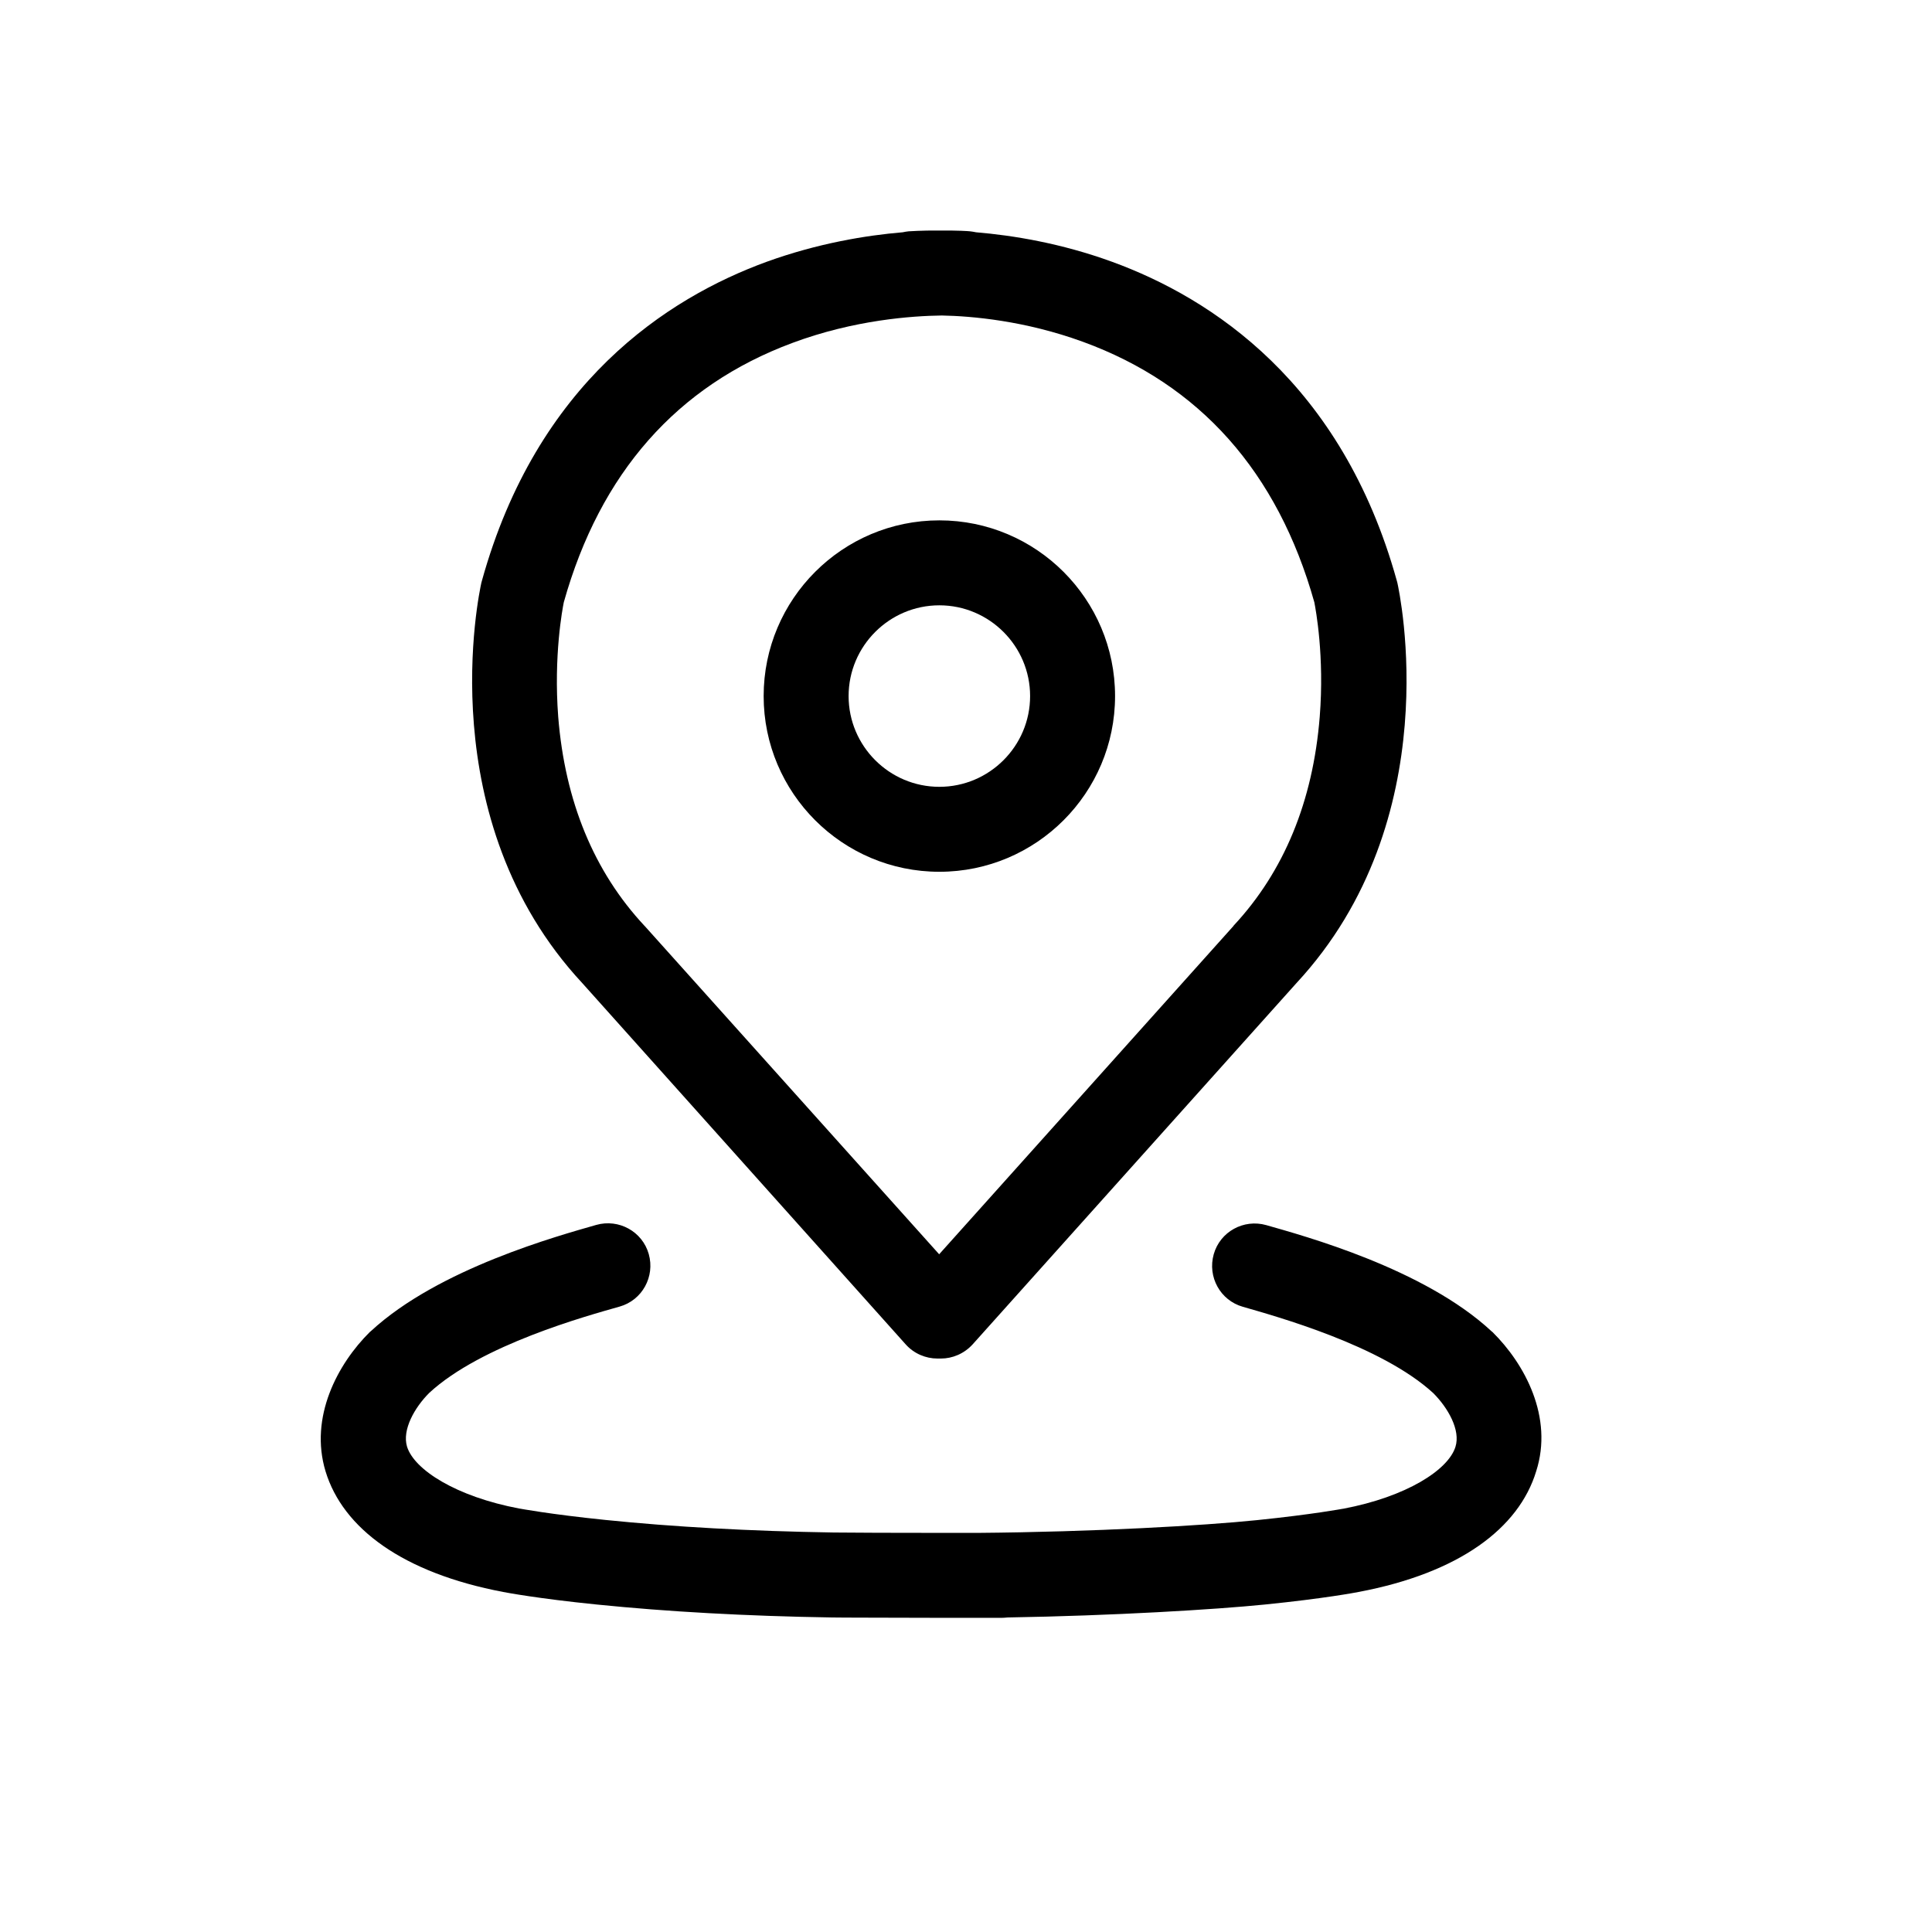 <?xml version="1.0" standalone="no"?><!DOCTYPE svg PUBLIC "-//W3C//DTD SVG 1.1//EN" "http://www.w3.org/Graphics/SVG/1.1/DTD/svg11.dtd"><svg t="1566890063670" class="icon" viewBox="0 0 1024 1024" version="1.1" xmlns="http://www.w3.org/2000/svg" p-id="3411" xmlns:xlink="http://www.w3.org/1999/xlink" width="128" height="128"><defs><style type="text/css"></style></defs><path d="M480.07 712.584c4.401 4.912 10.643 7.471 16.784 7.471 0.307 0 0.614 0 0.921 0 0.307 0 0.614 0 0.921 0 6.14 0 12.281-2.558 16.784-7.471l171.622-191.476c80.643-86.885 54.649-207.133 53.523-212.25l-0.307-1.126c-29.166-104.897-98.143-149.721-150.847-168.961-27.222-9.927-52.704-14.02-72.149-15.658-1.023-0.205-2.149-0.409-3.172-0.512-0.716-0.102-6.652-0.512-16.272-0.409-9.62-0.102-15.555 0.409-16.272 0.409-1.126 0.102-2.149 0.307-3.172 0.512-19.444 1.637-45.029 5.833-72.149 15.658-52.704 19.24-121.681 64.064-150.847 168.961l-0.307 1.126c-1.126 5.117-27.222 125.467 53.523 212.25L480.07 712.584zM298.829 319.194c19.24-68.465 59.97-114.722 121.169-137.441 32.953-12.281 63.655-14.327 79.21-14.532 15.965 0.307 44.108 2.763 74.707 13.918 62.017 22.617 103.26 68.976 122.704 138.055 0.716 3.684 5.424 28.552 2.865 60.687-3.582 44.824-18.933 82.076-45.643 110.73l-0.102 0.205L497.775 664.792 341.811 490.918l-0.307-0.307c-26.71-28.655-42.061-65.906-45.643-110.73C293.405 347.644 298.112 322.674 298.829 319.194zM497.877 462.059c51.374 0 93.128-41.754 93.128-93.128s-41.754-93.128-93.128-93.128-93.128 41.754-93.128 93.128S446.503 462.059 497.877 462.059zM497.877 320.832c26.506 0 48.099 21.593 48.099 48.099s-21.593 48.099-48.099 48.099-48.099-21.593-48.099-48.099S471.372 320.832 497.877 320.832zM791.077 706.034l-0.512-0.409c-35.819-33.362-99.78-50.658-119.429-56.286-11.974-3.377-24.459 3.48-27.836 15.453-3.377 11.974 3.48 24.459 15.453 27.836 17.295 5.015 73.274 20.365 100.906 45.745 7.88 7.88 14.532 19.649 11.769 28.45-3.787 12.281-25.994 26.506-59.561 32.851l-0.102 0c-0.102 0-15.658 2.968-45.643 6.038-27.836 2.865-86.067 6.243-148.186 6.754-4.401 0-9.722 0-15.351 0-24.05 0-56.9-0.102-60.789-0.205-44.21-0.716-84.839-2.968-120.862-6.652-29.985-3.07-45.438-6.038-45.541-6.038l-0.102 0c-33.567-6.345-55.775-20.57-59.561-32.851-2.661-8.903 3.991-20.672 11.769-28.45 27.529-25.482 83.611-40.833 100.906-45.745 11.974-3.377 18.83-15.862 15.453-27.836-3.377-11.974-15.862-18.83-27.836-15.453-19.547 5.629-83.508 23.026-119.429 56.286l-0.512 0.409c-17.091 16.886-32.237 45.131-23.538 73.888 9.21 30.292 40.935 53.83 94.152 63.962 1.637 0.307 18.216 3.48 49.634 6.652 37.251 3.787 79.21 6.14 124.648 6.857 3.889 0.102 30.088 0.102 61.403 0.205 3.582 0 6.959 0 10.029 0 0.409 0 0.921 0 1.33 0 0 0 0.102 0 0.102 0 1.33 0 2.763 0 4.094 0 6.55 0 11.257 0 12.69 0 0 0 0.102 0 0.102 0 1.126 0 2.149-0.102 3.275-0.205 55.877-0.921 110.116-4.196 136.417-6.857 31.418-3.172 48.099-6.345 49.634-6.652 53.216-10.029 84.941-33.669 94.152-63.962C823.416 751.165 808.168 722.92 791.077 706.034z" p-id="3412"></path></svg>